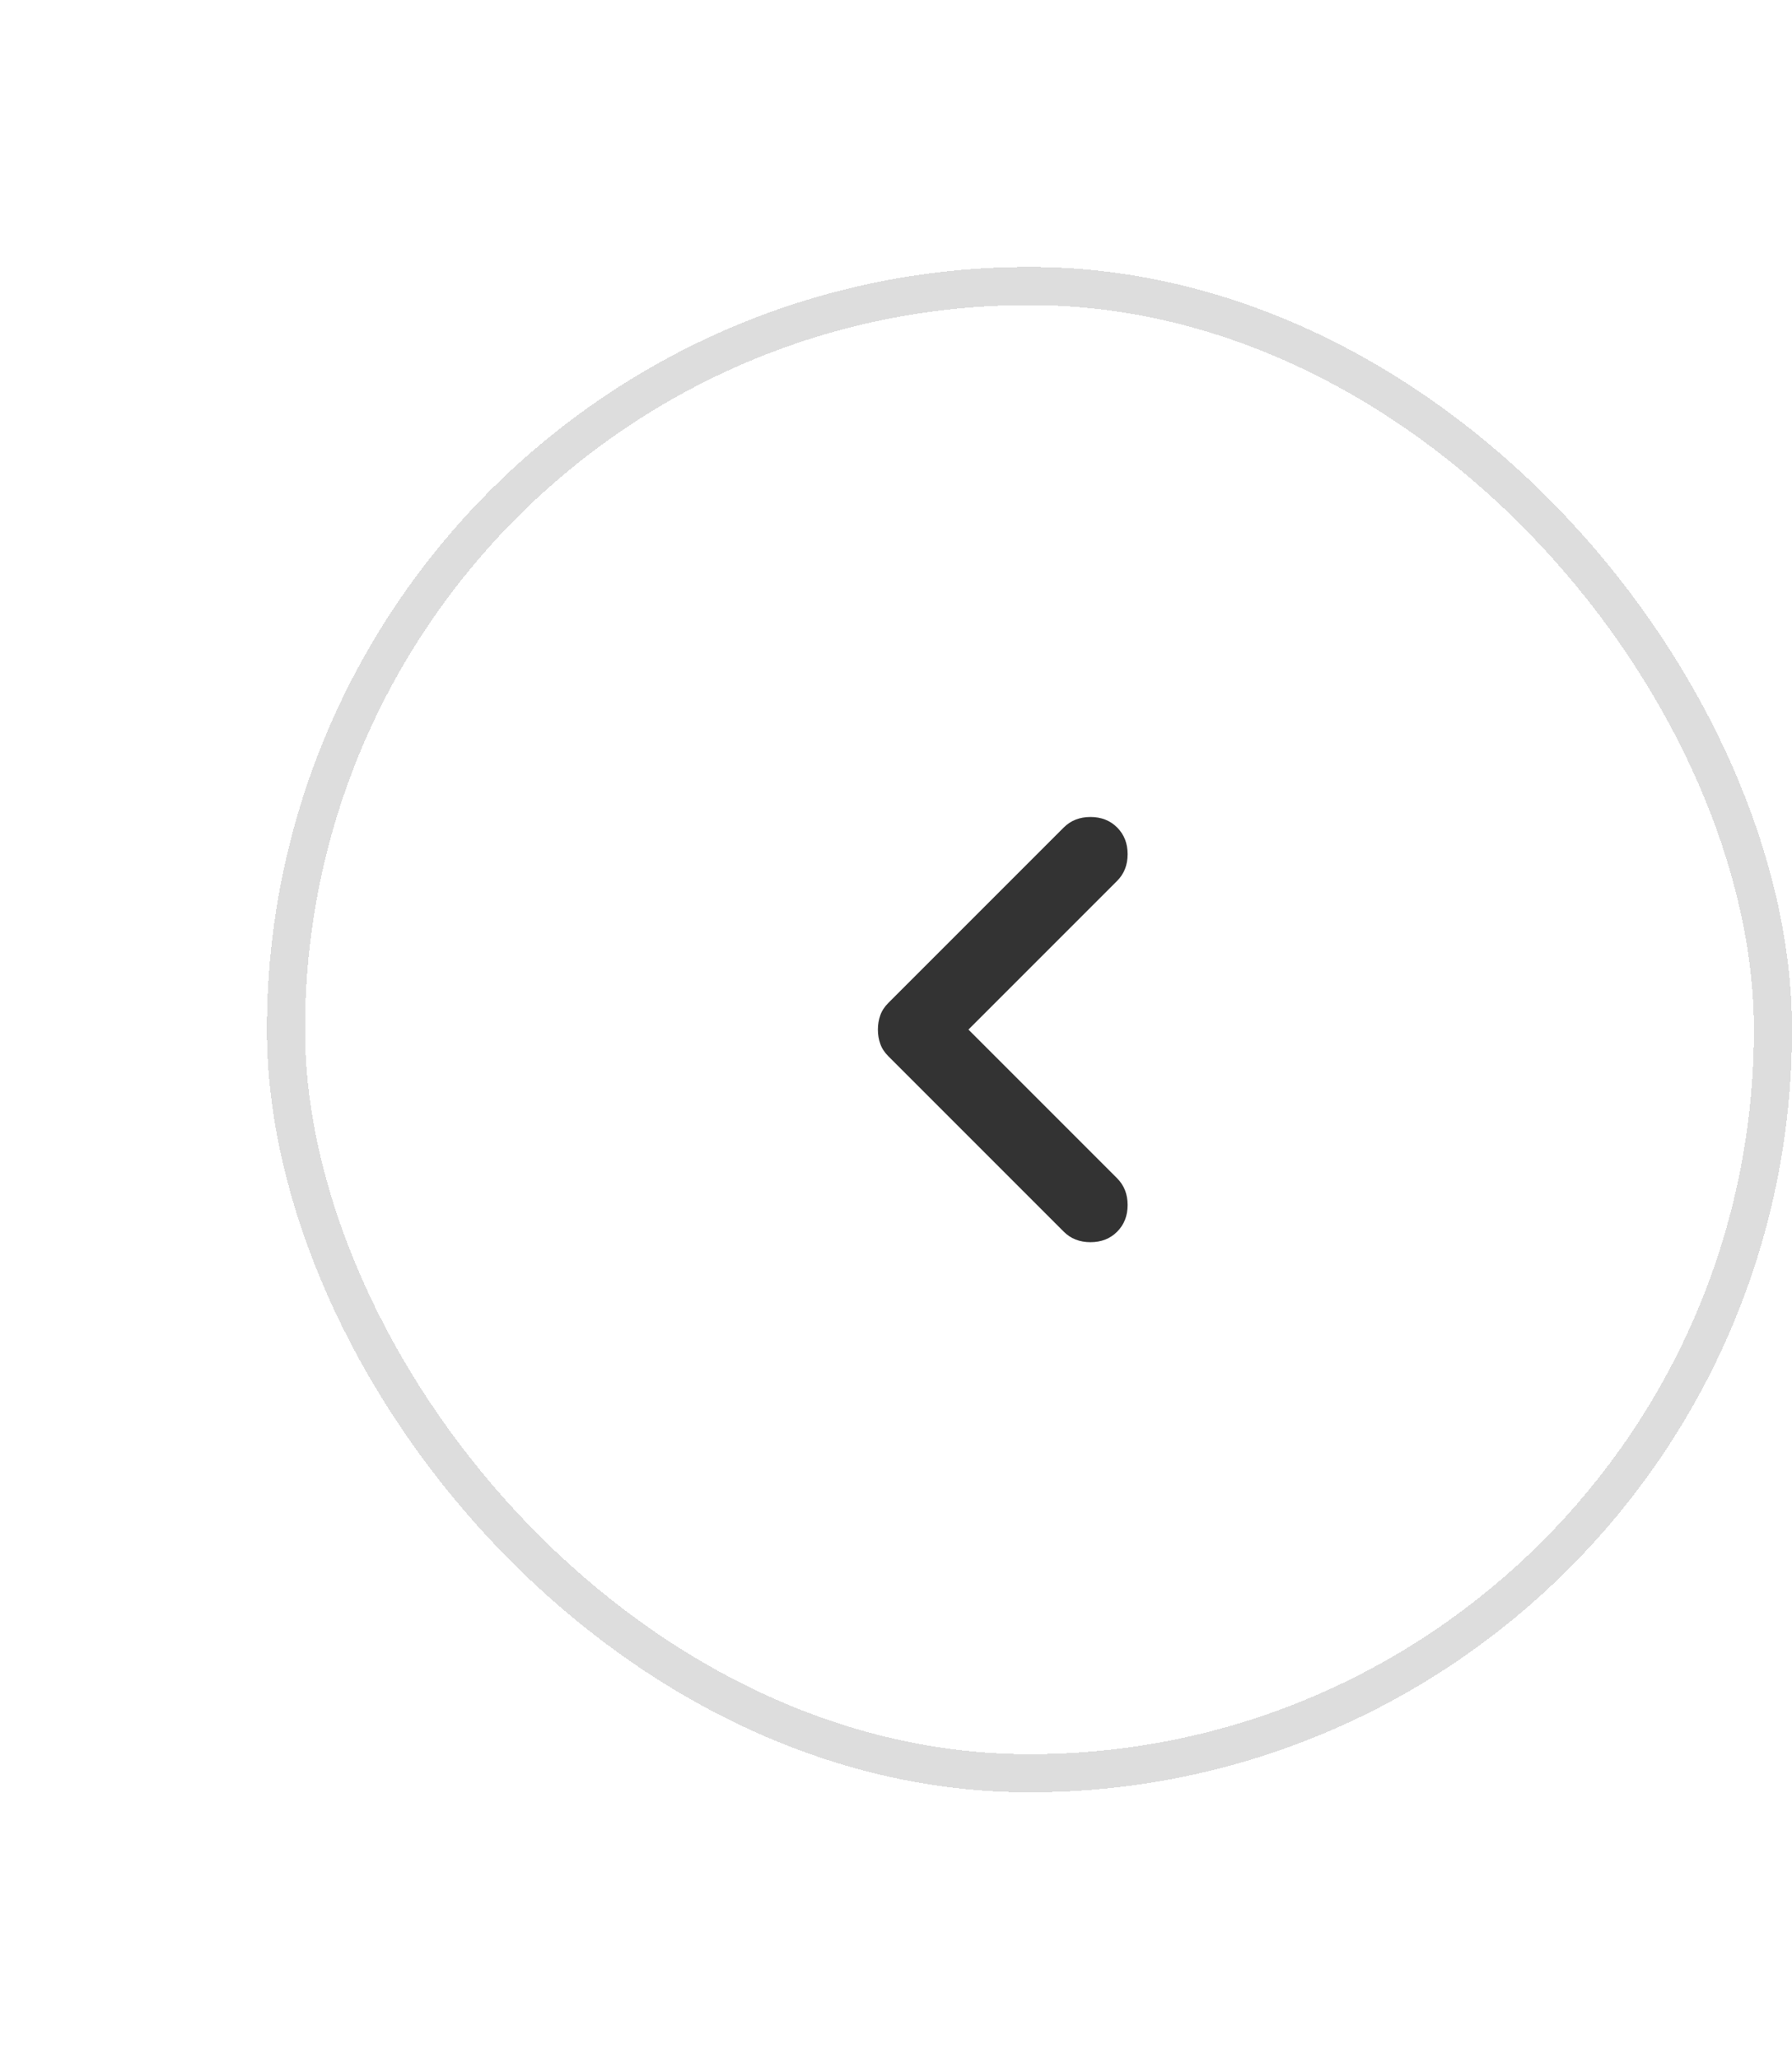 <svg width="47" height="54" viewBox="0 0 47 54" fill="none" xmlns="http://www.w3.org/2000/svg">
<g filter="url(#filter0_d_3016_50543)">
<rect x="47" y="47" width="40" height="40" rx="20" transform="rotate(-180 47 47)" fill="white" shape-rendering="crispEdges"/>
<rect x="46.5" y="46.5" width="39" height="39" rx="19.5" transform="rotate(-180 46.5 46.5)" stroke="#DDDDDD" shape-rendering="crispEdges"/>
<mask id="mask0_3016_50543" style="mask-type:alpha" maskUnits="userSpaceOnUse" x="15" y="15" width="24" height="24">
<rect x="39" y="39" width="24" height="24" transform="rotate(-180 39 39)" fill="#D9D9D9"/>
</mask>
<g mask="url(#mask0_3016_50543)">
<path d="M25.4 26.999L29.3 30.899C29.483 31.083 29.575 31.316 29.575 31.599C29.575 31.883 29.483 32.116 29.3 32.299C29.117 32.483 28.884 32.574 28.6 32.574C28.317 32.574 28.084 32.483 27.9 32.299L23.3 27.699C23.2 27.599 23.129 27.491 23.088 27.374C23.046 27.258 23.025 27.133 23.025 26.999C23.025 26.866 23.046 26.741 23.088 26.624C23.129 26.508 23.2 26.399 23.3 26.299L27.9 21.699C28.084 21.516 28.317 21.424 28.6 21.424C28.884 21.424 29.117 21.516 29.3 21.699C29.483 21.883 29.575 22.116 29.575 22.399C29.575 22.683 29.483 22.916 29.3 23.099L25.4 26.999Z" fill="#333333"/>
</g>
</g>
<defs>
<filter id="filter0_d_3016_50543" x="0" y="0" width="54" height="54" filterUnits="userSpaceOnUse" color-interpolation-filters="sRGB">
<feFlood flood-opacity="0" result="BackgroundImageFix"/>
<feColorMatrix in="SourceAlpha" type="matrix" values="0 0 0 0 0 0 0 0 0 0 0 0 0 0 0 0 0 0 127 0" result="hardAlpha"/>
<feOffset/>
<feGaussianBlur stdDeviation="3.5"/>
<feComposite in2="hardAlpha" operator="out"/>
<feColorMatrix type="matrix" values="0 0 0 0 0 0 0 0 0 0 0 0 0 0 0 0 0 0 0.1 0"/>
<feBlend mode="normal" in2="BackgroundImageFix" result="effect1_dropShadow_3016_50543"/>
<feBlend mode="normal" in="SourceGraphic" in2="effect1_dropShadow_3016_50543" result="shape"/>
</filter>
</defs>
</svg>
